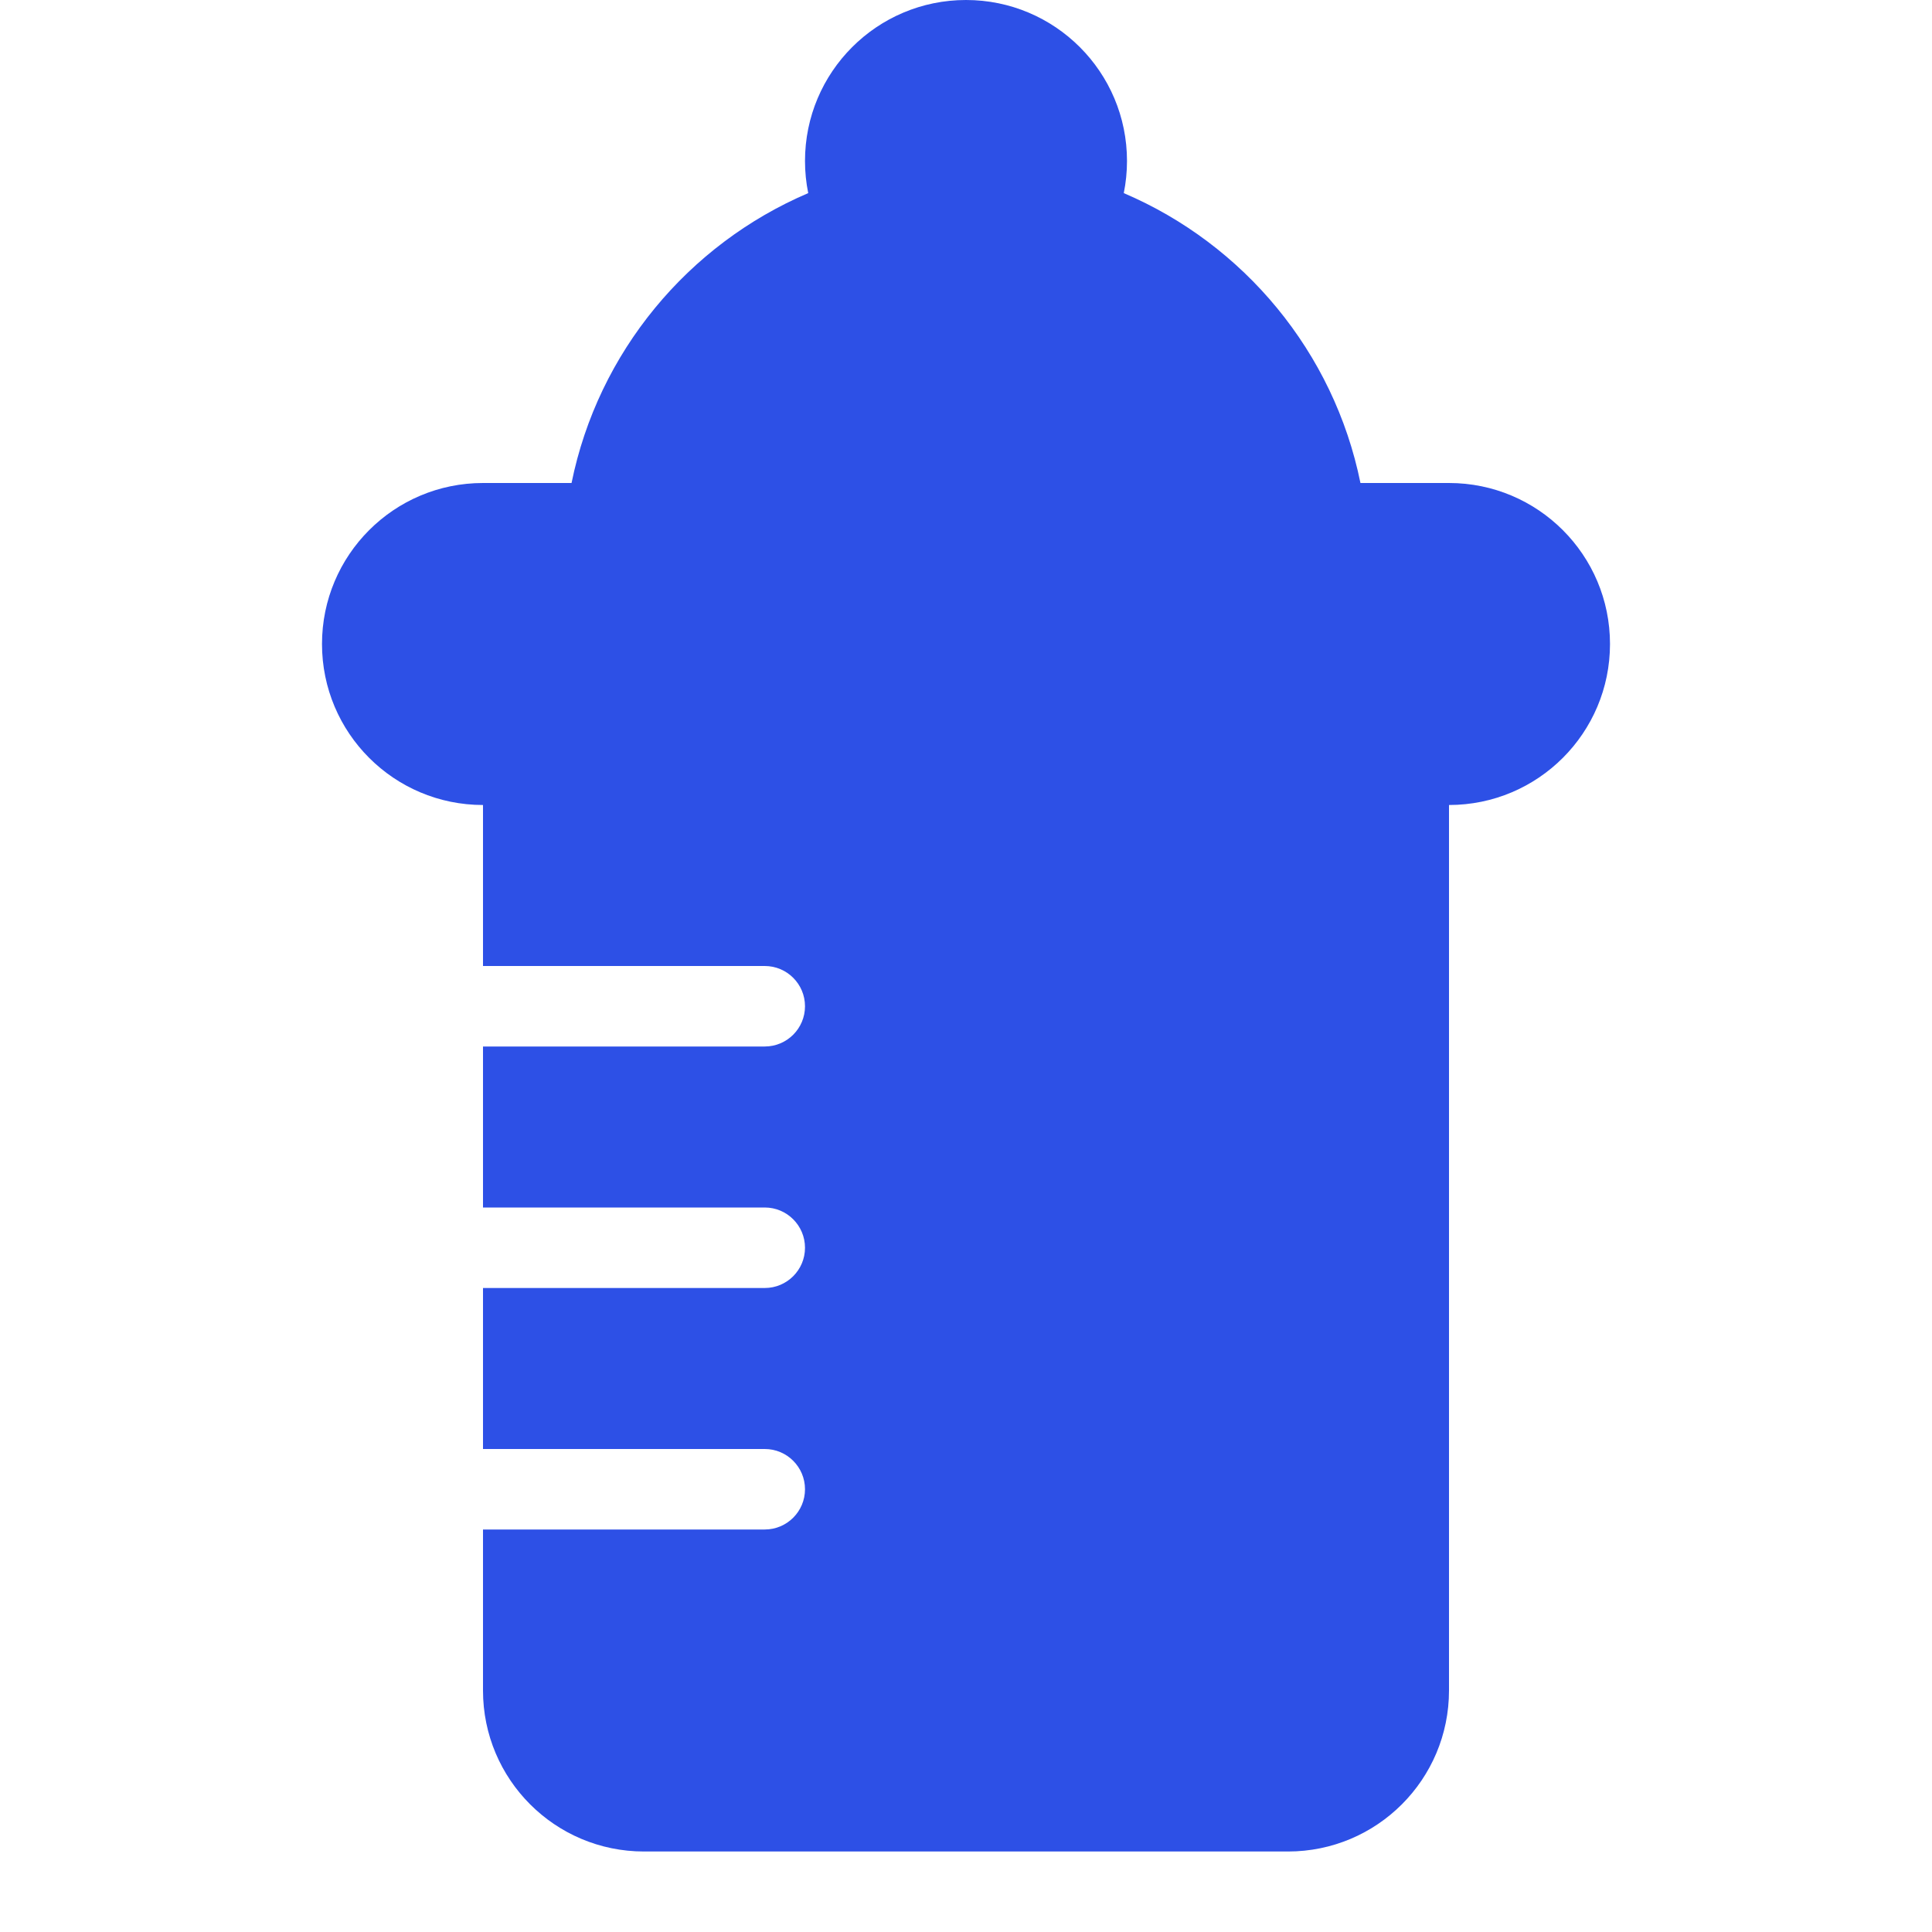 <svg width="24" height="24" viewBox="0 0 24 24" fill="none" xmlns="http://www.w3.org/2000/svg">
<path d="M14 2C14 2.137 13.986 2.27 13.96 2.399C15.451 3.035 16.57 4.374 16.9 6H18C19.105 6 20 6.895 20 8C20 9.105 19.105 10 18 10V21C18 22.105 17.105 23 16 23H8C6.895 23 6 22.105 6 21V19H9.5C9.776 19 10 18.776 10 18.5C10 18.224 9.776 18 9.5 18H6V16H9.5C9.776 16 10 15.776 10 15.5C10 15.224 9.776 15 9.5 15H6V13H9.5C9.776 13 10 12.776 10 12.5C10 12.224 9.776 12 9.5 12H6V10C4.895 10 4 9.105 4 8C4 6.895 4.895 6 6 6H7.1C7.43 4.374 8.549 3.035 10.04 2.399C10.014 2.27 10 2.137 10 2C10 0.895 10.895 0 12 0C13.105 0 14 0.895 14 2Z" fill="#2D50E6"/>
</svg>
